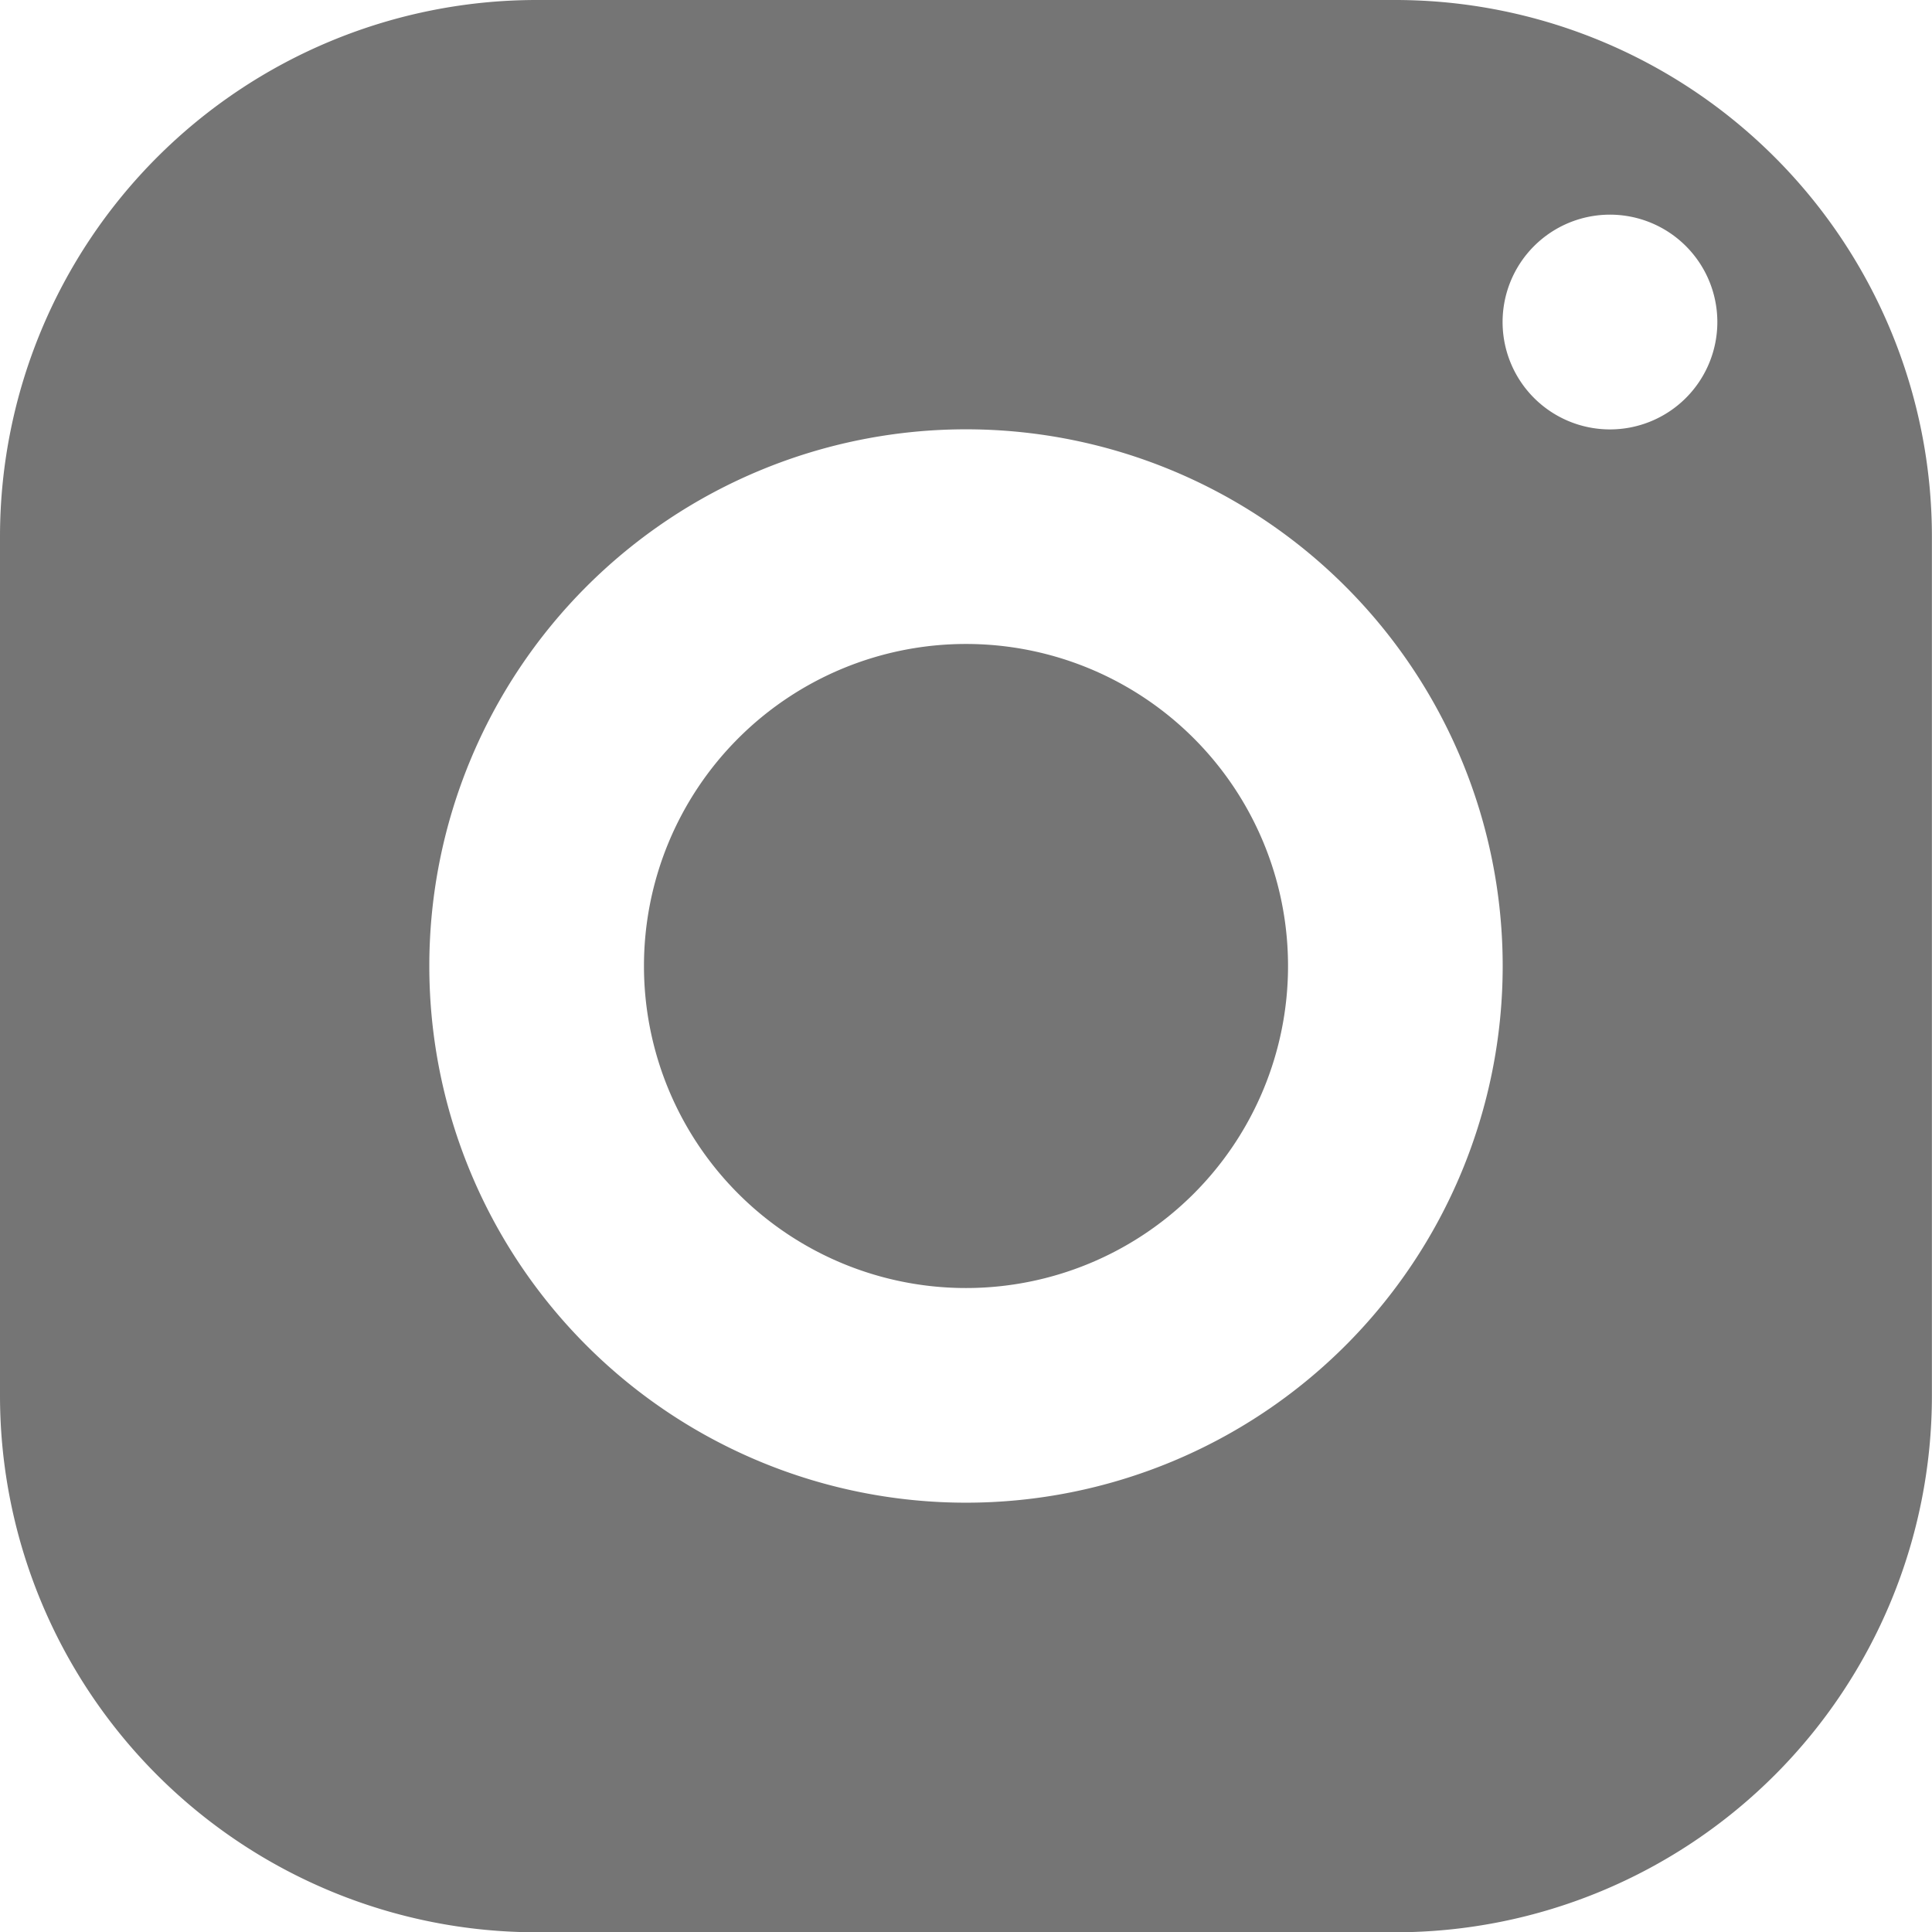 <svg xmlns="http://www.w3.org/2000/svg" width="20.35" height="20.35" viewBox="0 0 20.35 20.35">
    <defs>
        <style>
            .cls-1{fill:#757575}
        </style>
    </defs>
    <path d="M8.653 3A5.653 5.653 0 0 0 3 8.653V17.7a5.653 5.653 0 0 0 5.653 5.653H17.7a5.653 5.653 0 0 0 5.649-5.653V8.653A5.653 5.653 0 0 0 17.7 3zm11.305 2.261a1.131 1.131 0 1 1-1.131 1.131 1.131 1.131 0 0 1 1.131-1.131zm-6.783 2.261a5.653 5.653 0 1 1-5.653 5.653 5.653 5.653 0 0 1 5.653-5.653zm0 2.261a3.392 3.392 0 1 0 3.392 3.392 3.391 3.391 0 0 0-3.392-3.392z" class="cls-1" data-name="Path 1247" transform="translate(-3 -3)"/>
</svg>
